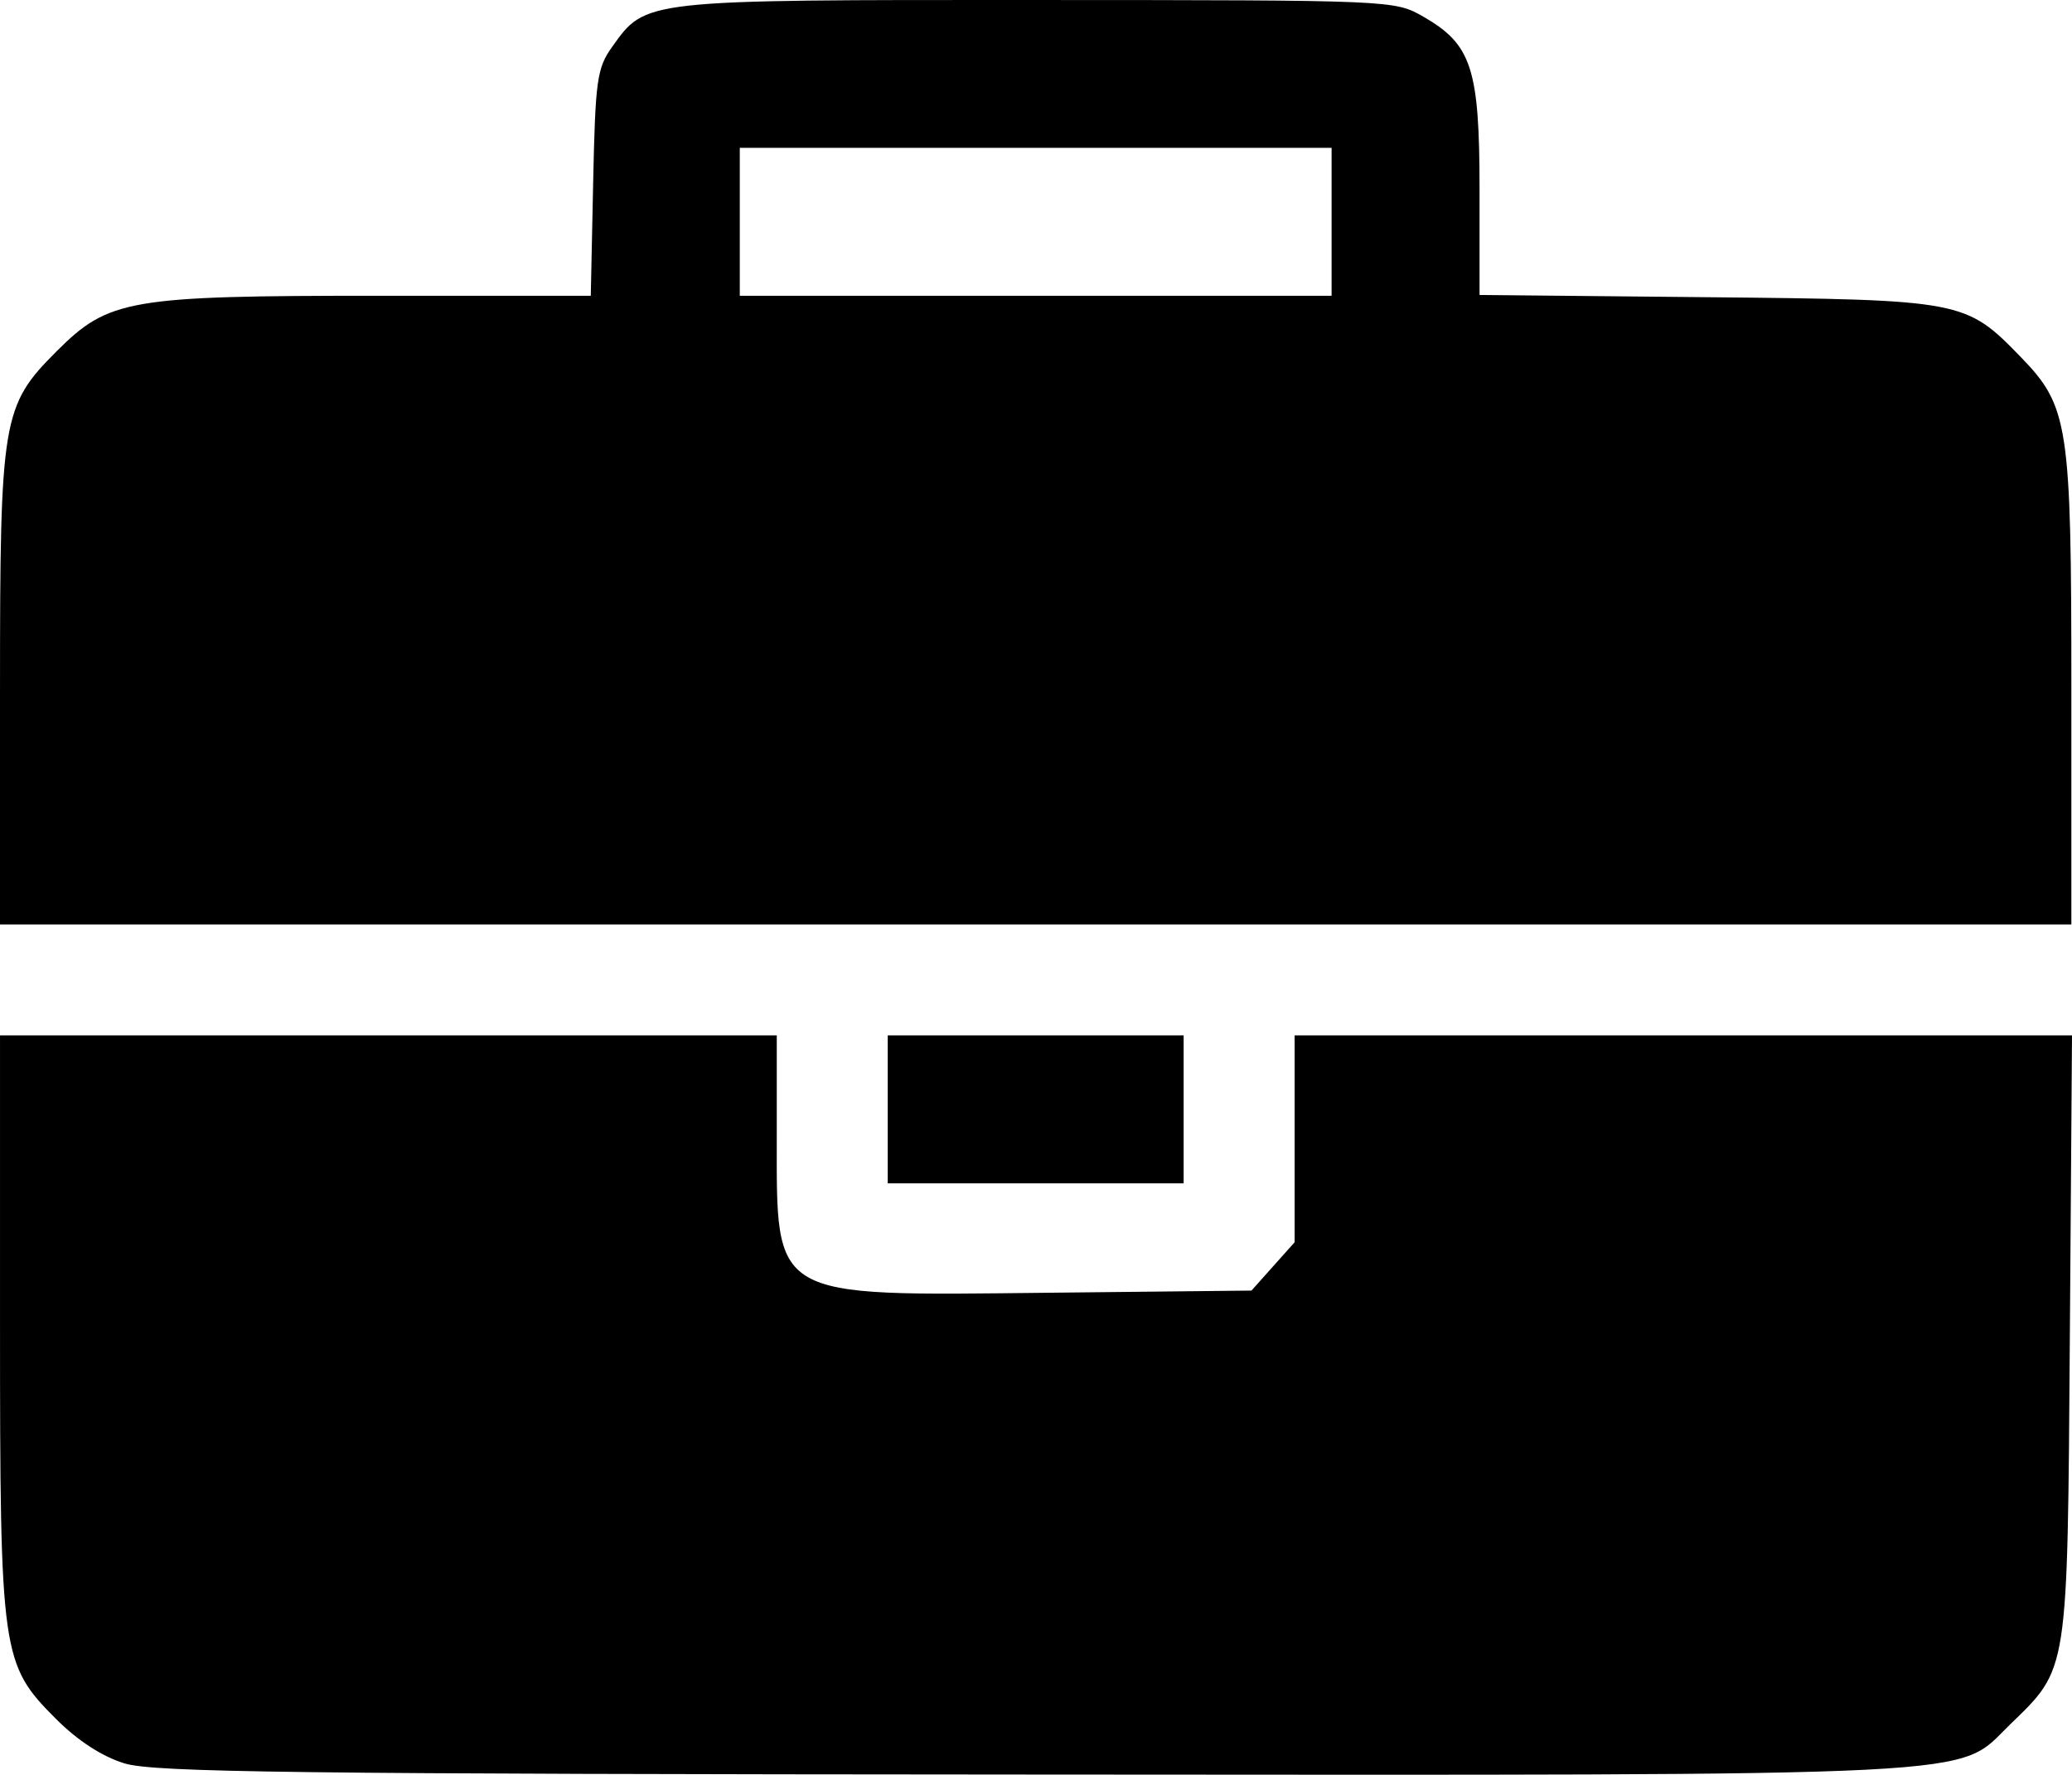<?xml version="1.0" encoding="UTF-8" standalone="no"?>
<!-- Created with Inkscape (http://www.inkscape.org/) -->

<svg
   xmlns:dc="http://purl.org/dc/elements/1.1/"
   xmlns:cc="http://creativecommons.org/ns#"
   xmlns:rdf="http://www.w3.org/1999/02/22-rdf-syntax-ns#"
   xmlns:svg="http://www.w3.org/2000/svg"
   xmlns="http://www.w3.org/2000/svg"
   xmlns:sodipodi="http://sodipodi.sourceforge.net/DTD/sodipodi-0.dtd"
   xmlns:inkscape="http://www.inkscape.org/namespaces/inkscape"
   width="79.046mm"
   height="67.717mm"
   viewBox="0 0 280.084 239.944"
   id="svg4856"
   version="1.1"
   inkscape:version="0.91 r13725"
   sodipodi:docname="ext_icon.svg">
  <defs
     id="defs4858" />
  <sodipodi:namedview
     id="base"
     pagecolor="#ffffff"
     bordercolor="#666666"
     borderopacity="1.0"
     inkscape:pageopacity="0.0"
     inkscape:pageshadow="2"
     inkscape:zoom="0.35"
     inkscape:cx="177.85715"
     inkscape:cy="-110.89944"
     inkscape:document-units="px"
     inkscape:current-layer="layer1"
     showgrid="false"
     fit-margin-top="0"
     fit-margin-left="0"
     fit-margin-right="0"
     fit-margin-bottom="0"
     inkscape:window-width="1920"
     inkscape:window-height="1029"
     inkscape:window-x="0"
     inkscape:window-y="0"
     inkscape:window-maximized="1" />
  <g
     inkscape:label="Ebene 1"
     inkscape:groupmode="layer"
     id="layer1"
     transform="translate(-197.143,-181.519)">
    <path
       style="fill:#000000"
       d="m 213.962,419.925 c -3.019,-0.929 -6.296,-3.055 -9.228,-5.988 -7.413,-7.413 -7.59,-8.669 -7.59,-53.614 l 0,-38.819 52.5,0 52.5,0 0,13.453 c 0,22.369 -1.07,21.745 36.58,21.342 l 27.587,-0.295 2.917,-3.266 2.917,-3.266 0,-13.984 0,-13.984 52.542,0 52.542,0 -0.292,40.75 c -0.329,45.823 -0.159,44.726 -8.121,52.453 -7.375,7.157 -0.465,6.805 -132.103,6.728 -99.809,-0.059 -118.792,-0.292 -122.75,-1.51 z m 103.181,-88.42 0,-10 20,0 20,0 0,10 0,10 -20,0 -20,0 0,-10 z m -120,-56.822 c 0,-36.594 0.287,-38.308 7.659,-45.679 7.032,-7.032 9.74,-7.499 43.452,-7.499 l 28.748,0 0.32,-15.25 c 0.292,-13.888 0.52,-15.529 2.551,-18.377 4.595,-6.442 3.987,-6.375 57.421,-6.357 48.19,0.016 48.362,0.024 52.245,2.25 6.547,3.754 7.604,7.008 7.604,23.415 l 0,14.212 30.75,0.303 c 34.529,0.341 34.974,0.425 42.375,8.052 6.511,6.709 6.875,9.086 6.875,44.929 l 0,31.822 -140,0 -140,0 0,-31.822 z m 180,-63.178 0,-10 -40,0 -40,0 0,10 0,10 40,0 40,0 0,-10 z"
       id="path4929"
       inkscape:connector-curvature="0" />
  </g>
</svg>
